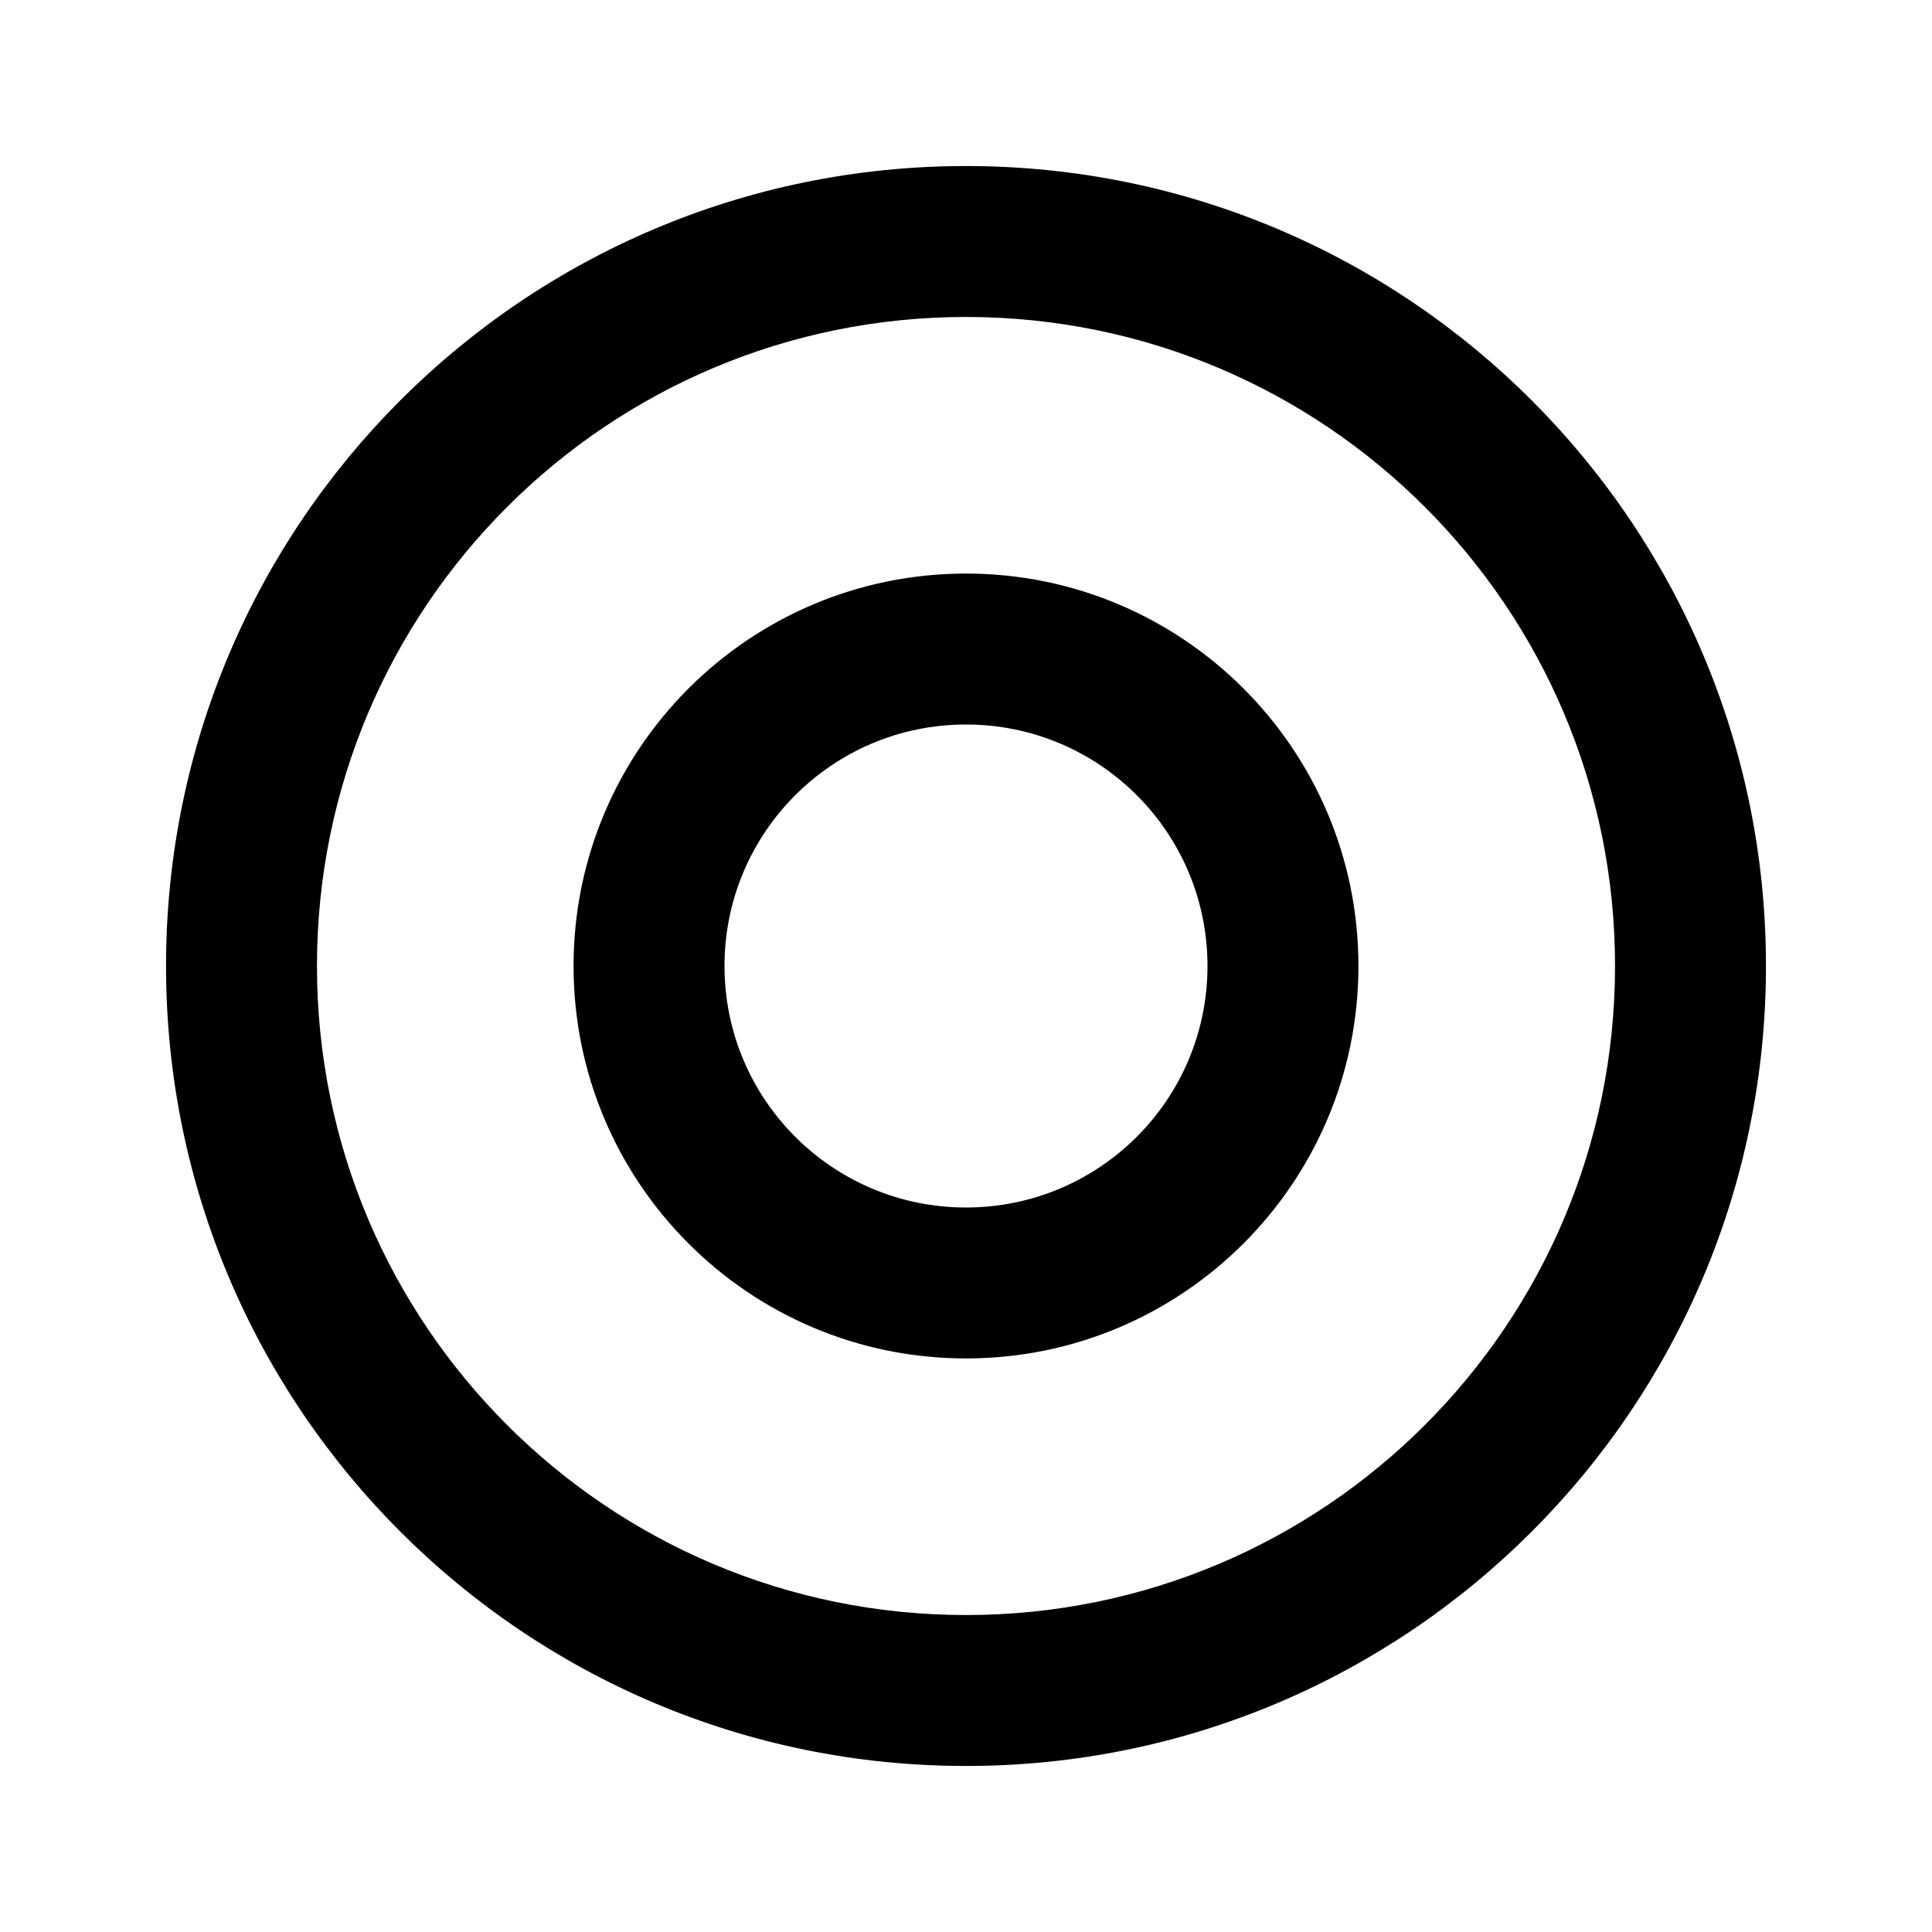 <svg width="16" height="16" viewBox="0 0 16 16" fill="none" xmlns="http://www.w3.org/2000/svg">
  <path fill-rule="evenodd" clip-rule="evenodd" d="M2.625 8C2.625 5.031 5.031 2.625 8 2.625C10.969 2.625 13.375 5.031 13.375 8C13.375 10.969 10.969 13.375 8 13.375C5.031 13.375 2.625 10.969 2.625 8ZM8 1.375C4.341 1.375 1.375 4.341 1.375 8C1.375 11.659 4.341 14.625 8 14.625C11.659 14.625 14.625 11.659 14.625 8C14.625 4.341 11.659 1.375 8 1.375ZM8 4.75C9.795 4.75 11.25 6.205 11.25 8C11.25 9.795 9.795 11.25 8 11.25C6.205 11.25 4.75 9.795 4.75 8C4.75 6.205 6.205 4.75 8 4.75ZM10 8C10 6.895 9.105 6 8 6C6.895 6 6 6.895 6 8C6 9.105 6.895 10 8 10C9.105 10 10 9.105 10 8Z" fill="currentColor" />
</svg>